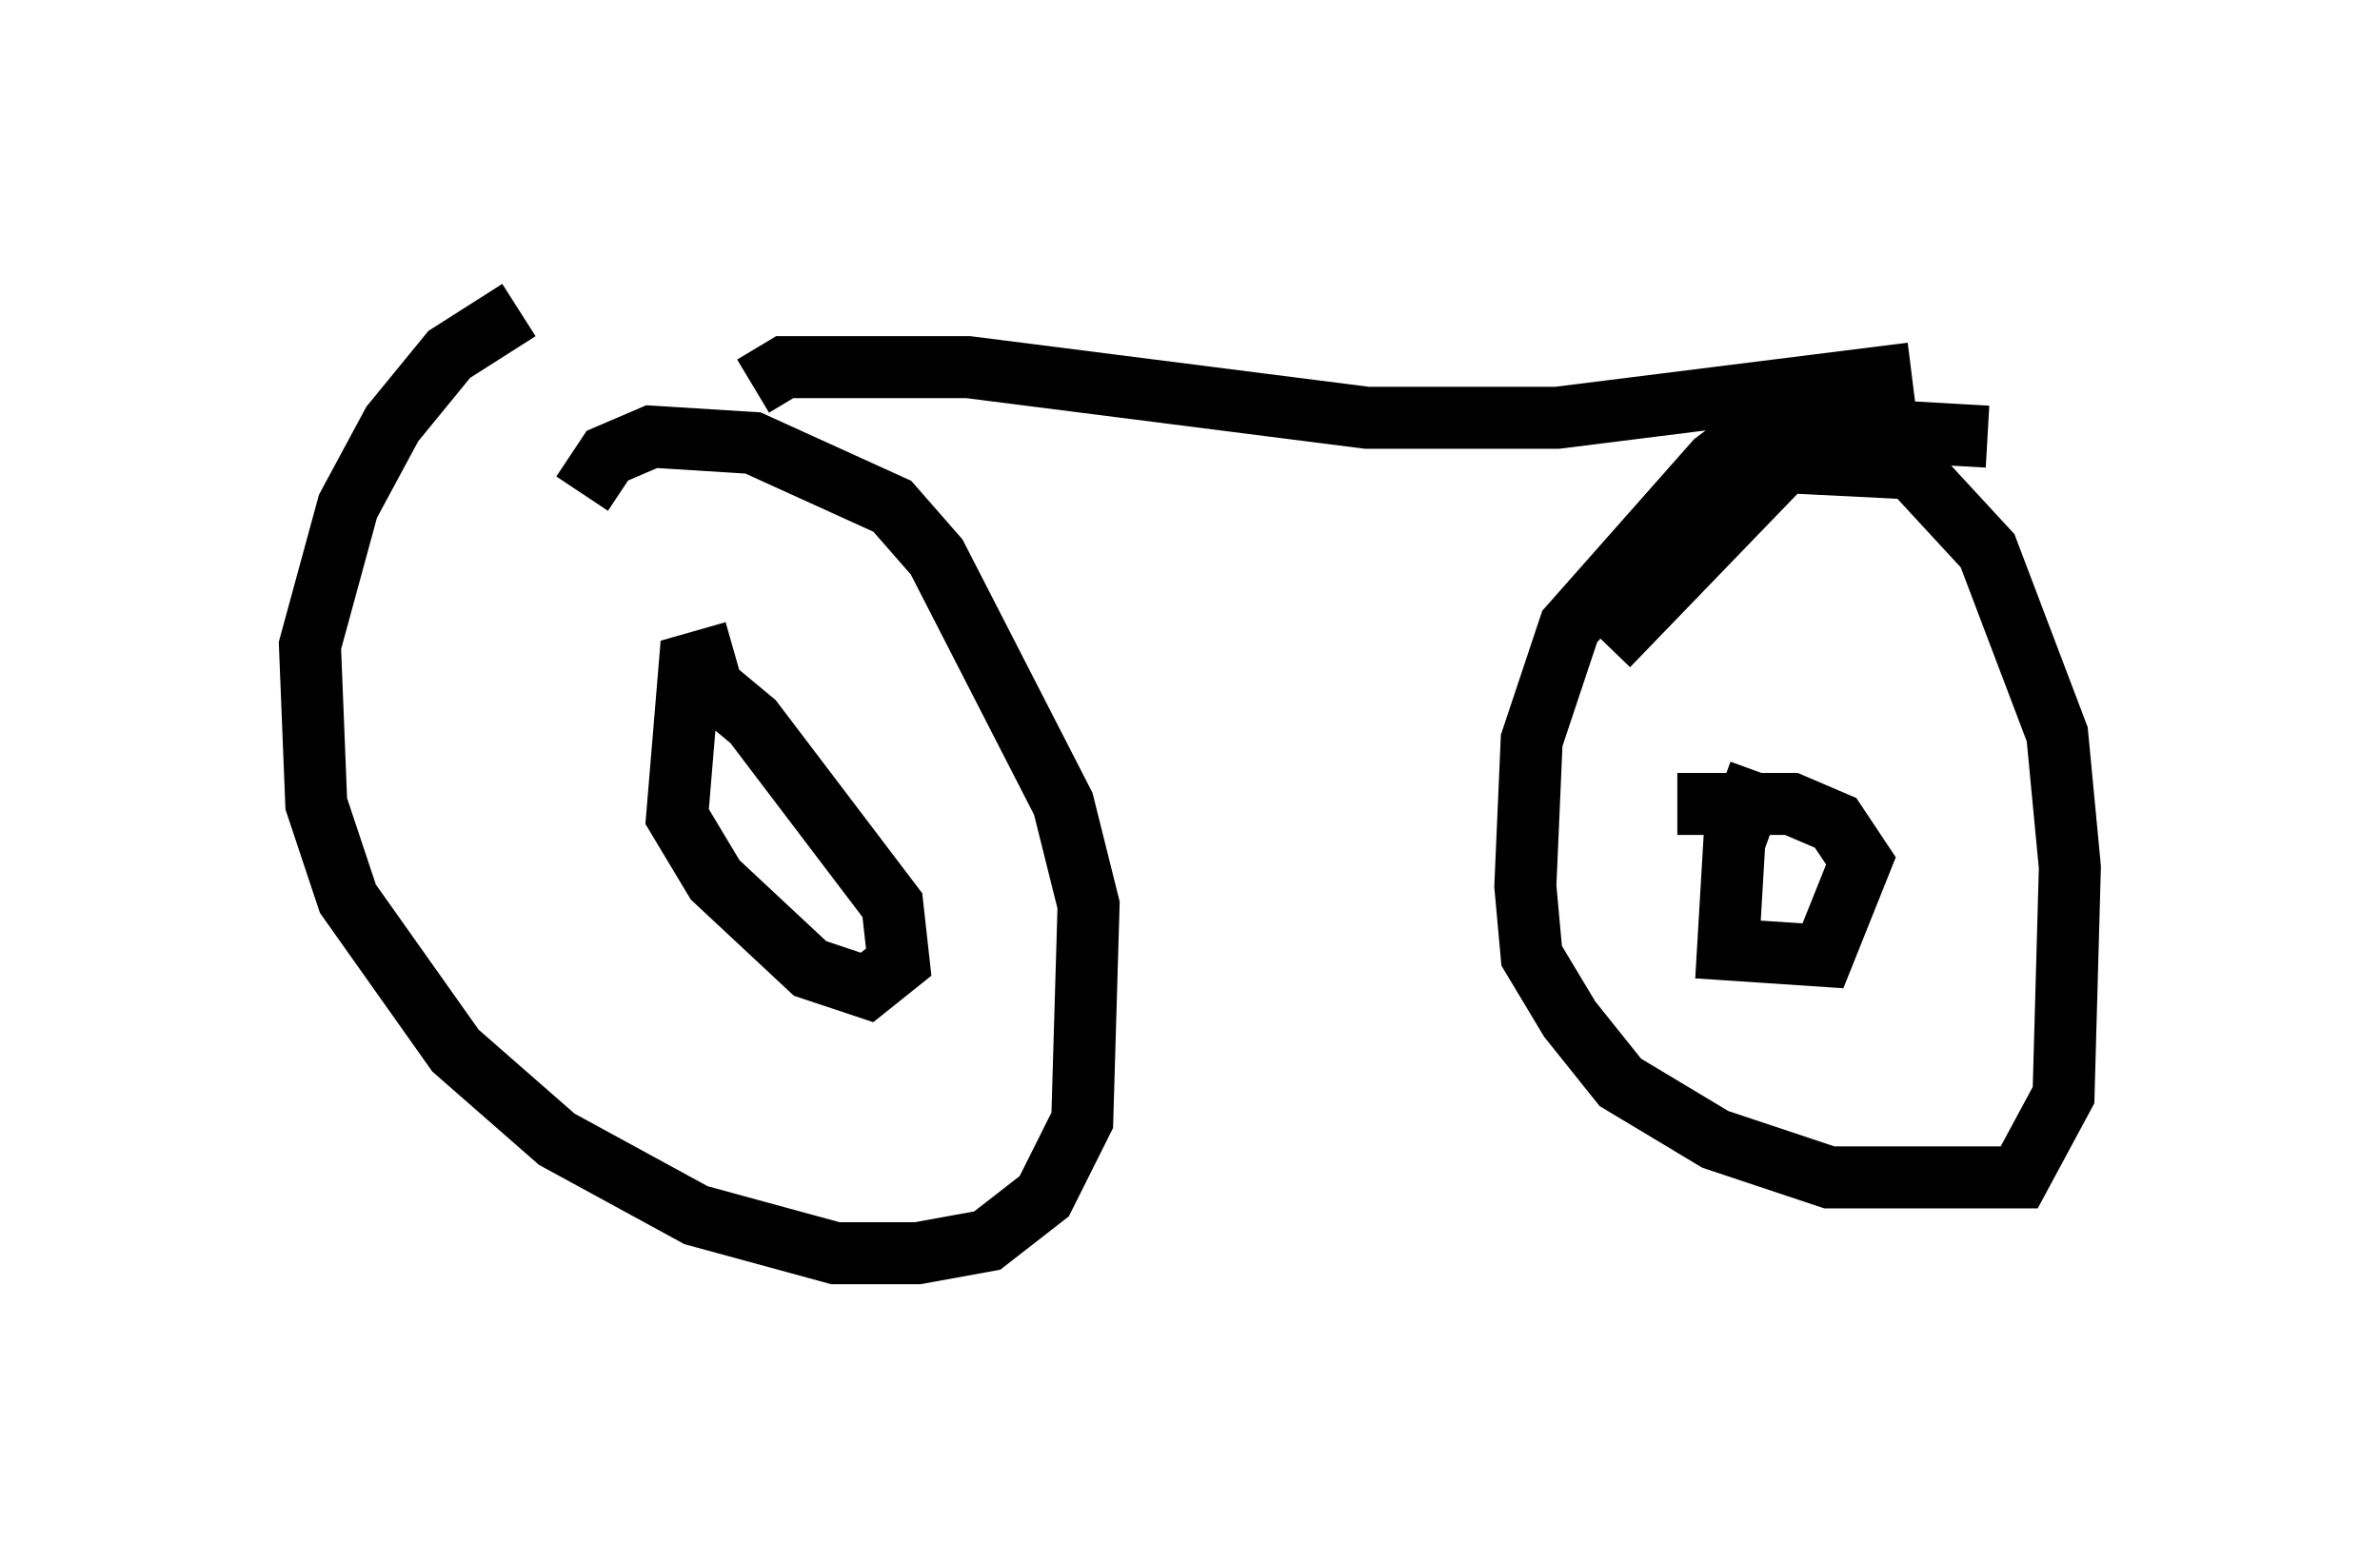 <?xml version="1.0" encoding="utf-8" ?>
<svg baseProfile="full" height="25.211" version="1.1" width="38.379" xmlns="http://www.w3.org/2000/svg" xmlns:ev="http://www.w3.org/2001/xml-events" xmlns:xlink="http://www.w3.org/1999/xlink"><defs /><rect fill="white" height="25.211" width="38.379" x="0" y="0" /><path d="M11.431, 5.204 m-3.063, -0.204 l-1.123, 0.715 -0.919, 1.123 l-0.715, 1.327 -0.613, 2.246 l0.102, 2.552 0.51, 1.531 l1.735, 2.45 1.633, 1.429 l2.246, 1.225 2.246, 0.613 l1.327, 0.0 1.123, -0.204 l0.919, -0.715 0.613, -1.225 l0.102, -3.471 -0.408, -1.633 l-2.042, -3.981 -0.715, -0.817 l-2.246, -1.021 -1.633, -0.102 l-0.715, 0.306 -0.408, 0.613 m22.663, -0.919 l-3.573, -0.204 -0.817, 0.613 l-2.348, 2.654 -0.613, 1.838 l-0.102, 2.348 0.102, 1.123 l0.613, 1.021 0.817, 1.021 l1.531, 0.919 1.838, 0.613 l3.063, 0.0 0.715, -1.327 l0.102, -3.675 -0.204, -2.144 l-1.123, -2.96 -1.225, -1.327 l-2.042, -0.102 -2.858, 2.96 m-14.088, 0.102 l-0.715, 0.204 -0.204, 2.45 l0.613, 1.021 1.531, 1.429 l0.919, 0.306 0.51, -0.408 l-0.102, -0.919 -2.246, -2.96 l-0.613, -0.51 -0.306, 0.102 m17.15, 1.225 l-0.408, 1.123 -0.102, 1.735 l1.531, 0.102 0.613, -1.531 l-0.408, -0.613 -0.715, -0.306 l-1.838, 0.0 m-14.904, -6.738 l0.51, -0.306 2.96, 0.0 l6.431, 0.817 3.063, 0.0 l5.717, -0.715 " fill="none" stroke="black" stroke-width="1" /></svg>